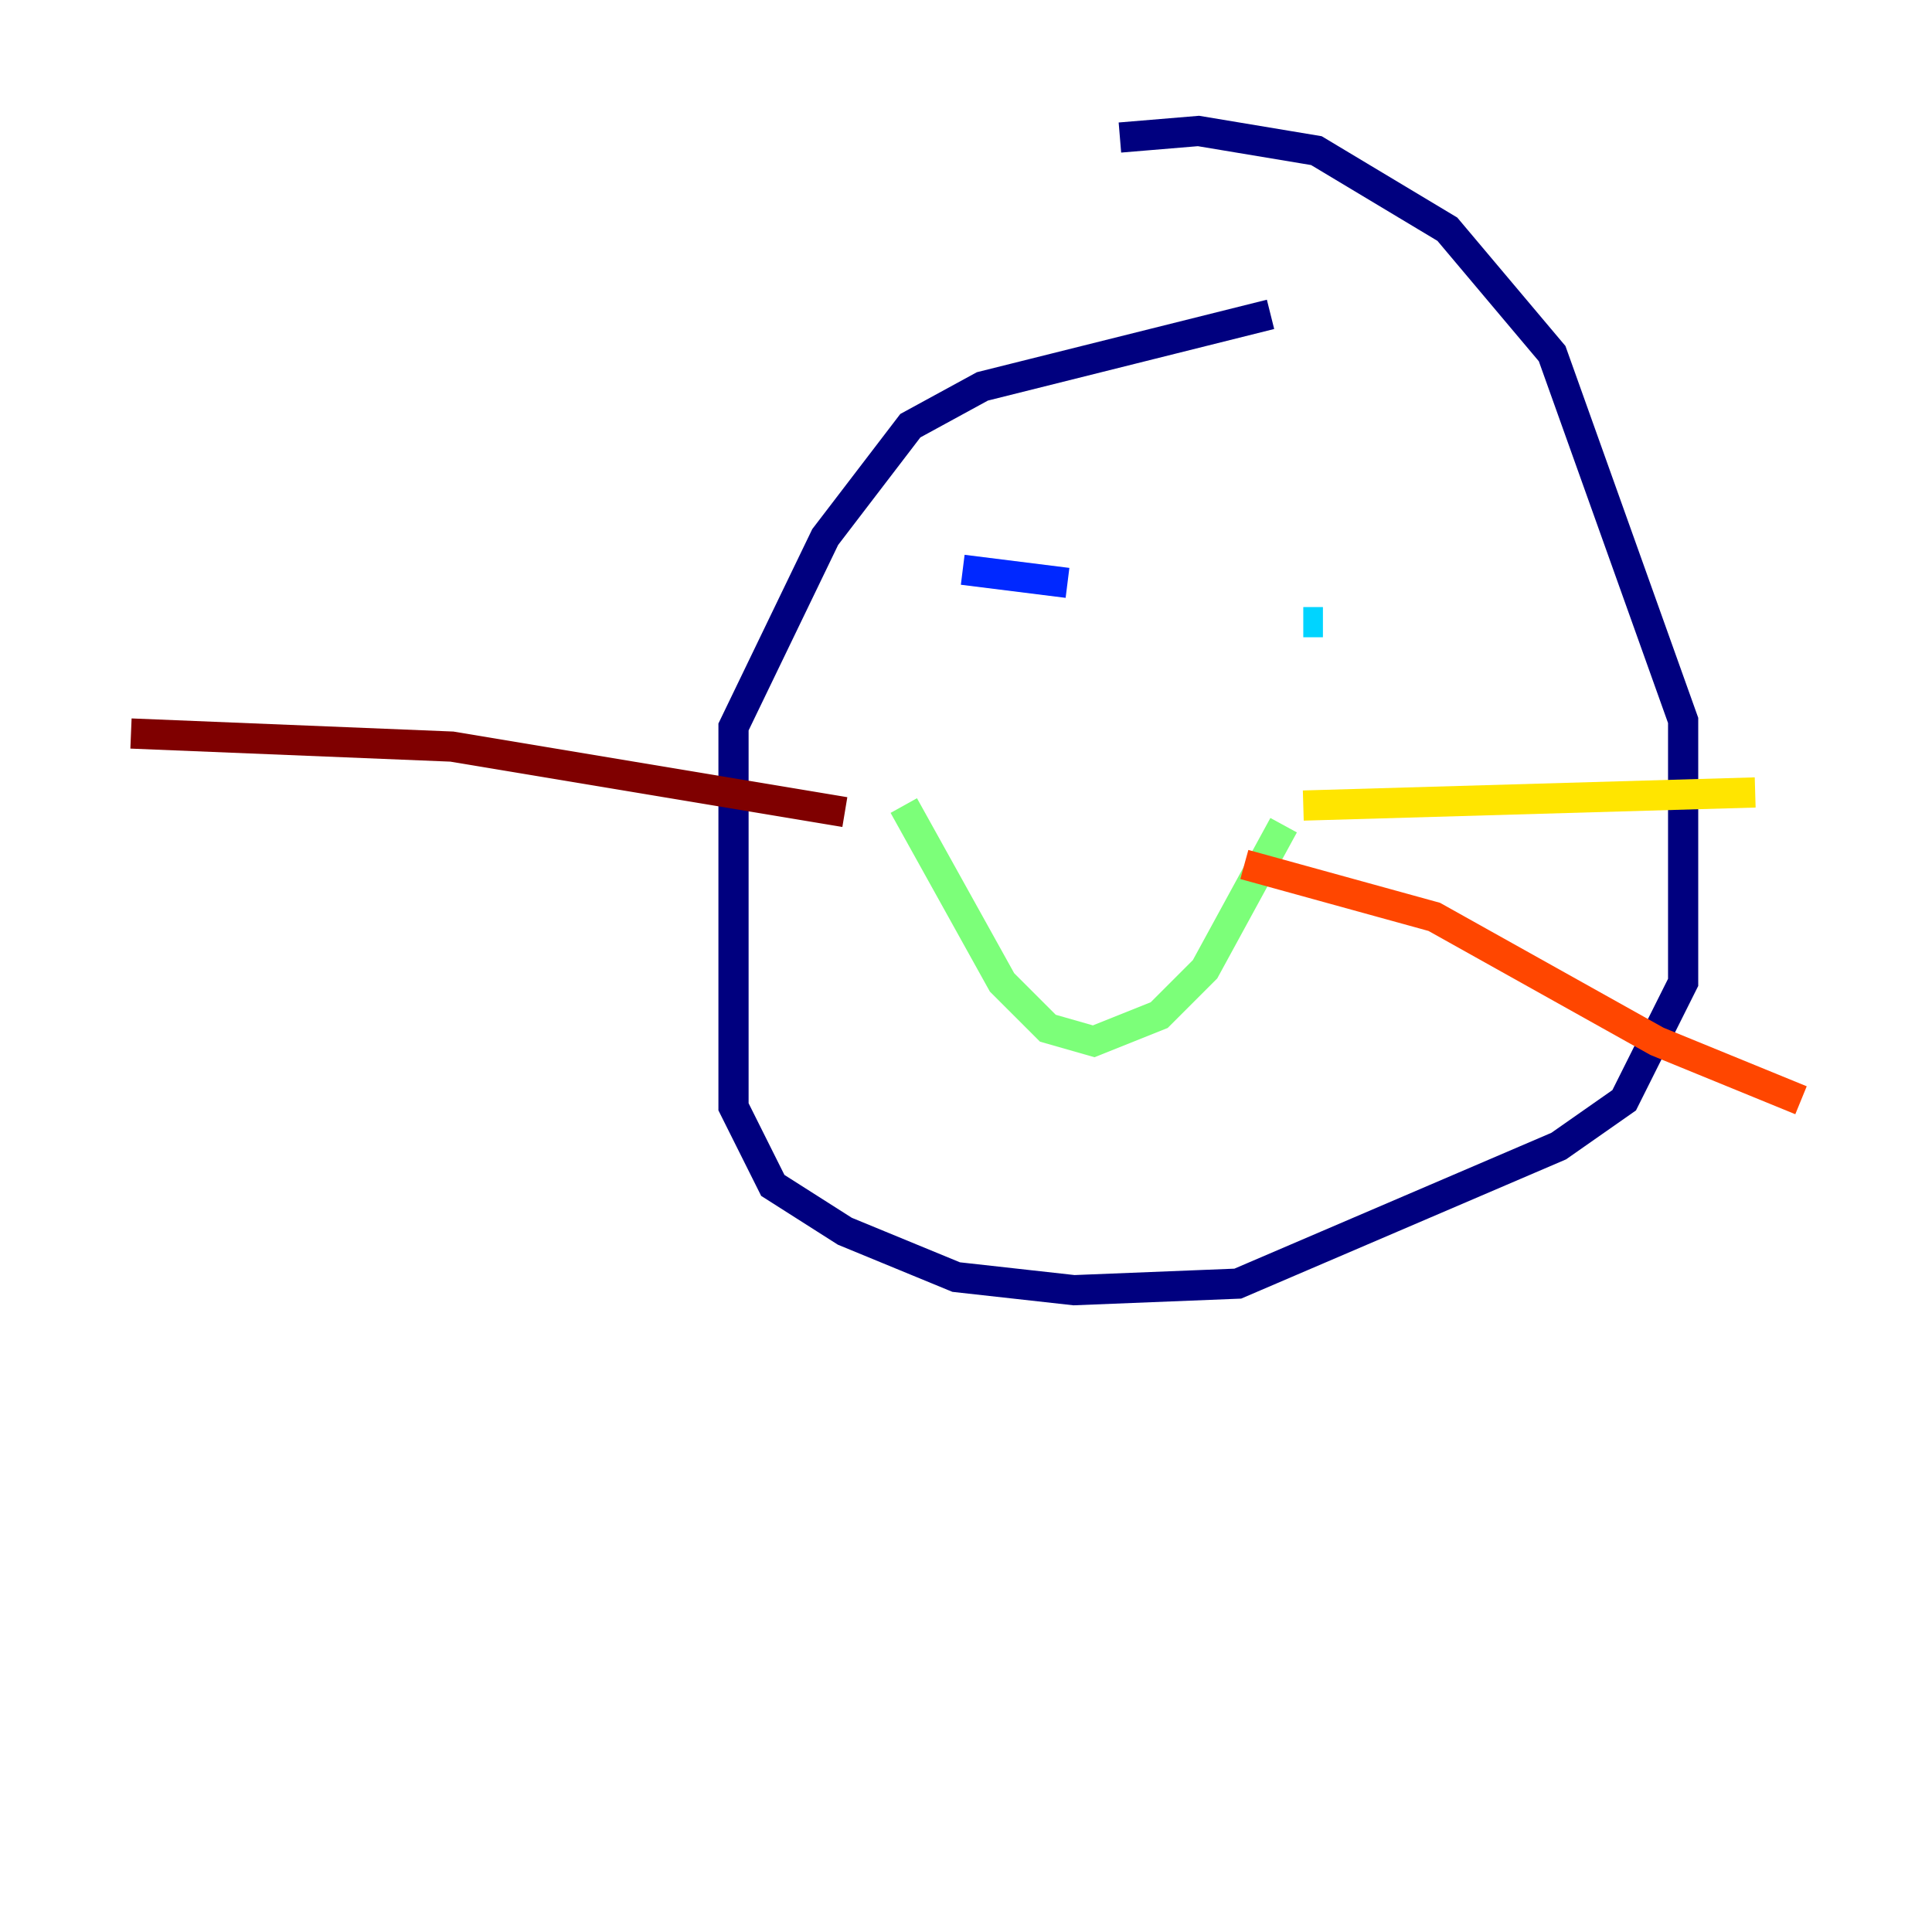 <?xml version="1.0" encoding="utf-8" ?>
<svg baseProfile="tiny" height="128" version="1.2" viewBox="0,0,128,128" width="128" xmlns="http://www.w3.org/2000/svg" xmlns:ev="http://www.w3.org/2001/xml-events" xmlns:xlink="http://www.w3.org/1999/xlink"><defs /><polyline fill="none" points="84.176,20.827 65.085,25.6 60.312,28.203 54.671,35.58 48.597,48.163 48.597,73.329 51.2,78.536 55.973,81.573 63.349,84.61 71.159,85.478 82.007,85.044 103.268,75.932 107.607,72.895 111.512,65.085 111.512,47.729 102.834,23.43 95.891,15.186 87.214,9.98 79.403,8.678 74.197,9.112" stroke="#00007f" stroke-width="2" /><polyline fill="none" points="63.783,37.749 70.725,38.617" stroke="#0028ff" stroke-width="2" /><polyline fill="none" points="86.346,41.22 87.647,41.22" stroke="#00d4ff" stroke-width="2" /><polyline fill="none" points="59.878,53.37 66.386,65.085 69.424,68.122 72.461,68.99 76.8,67.254 79.837,64.217 85.044,54.671" stroke="#7cff79" stroke-width="2" /><polyline fill="none" points="86.346,53.37 116.285,52.502" stroke="#ffe500" stroke-width="2" /><polyline fill="none" points="82.441,57.275 95.024,60.746 109.776,68.99 119.322,72.895" stroke="#ff4600" stroke-width="2" /><polyline fill="none" points="55.973,53.803 29.939,49.464 8.678,48.597" stroke="#7f0000" stroke-width="2" /></svg>